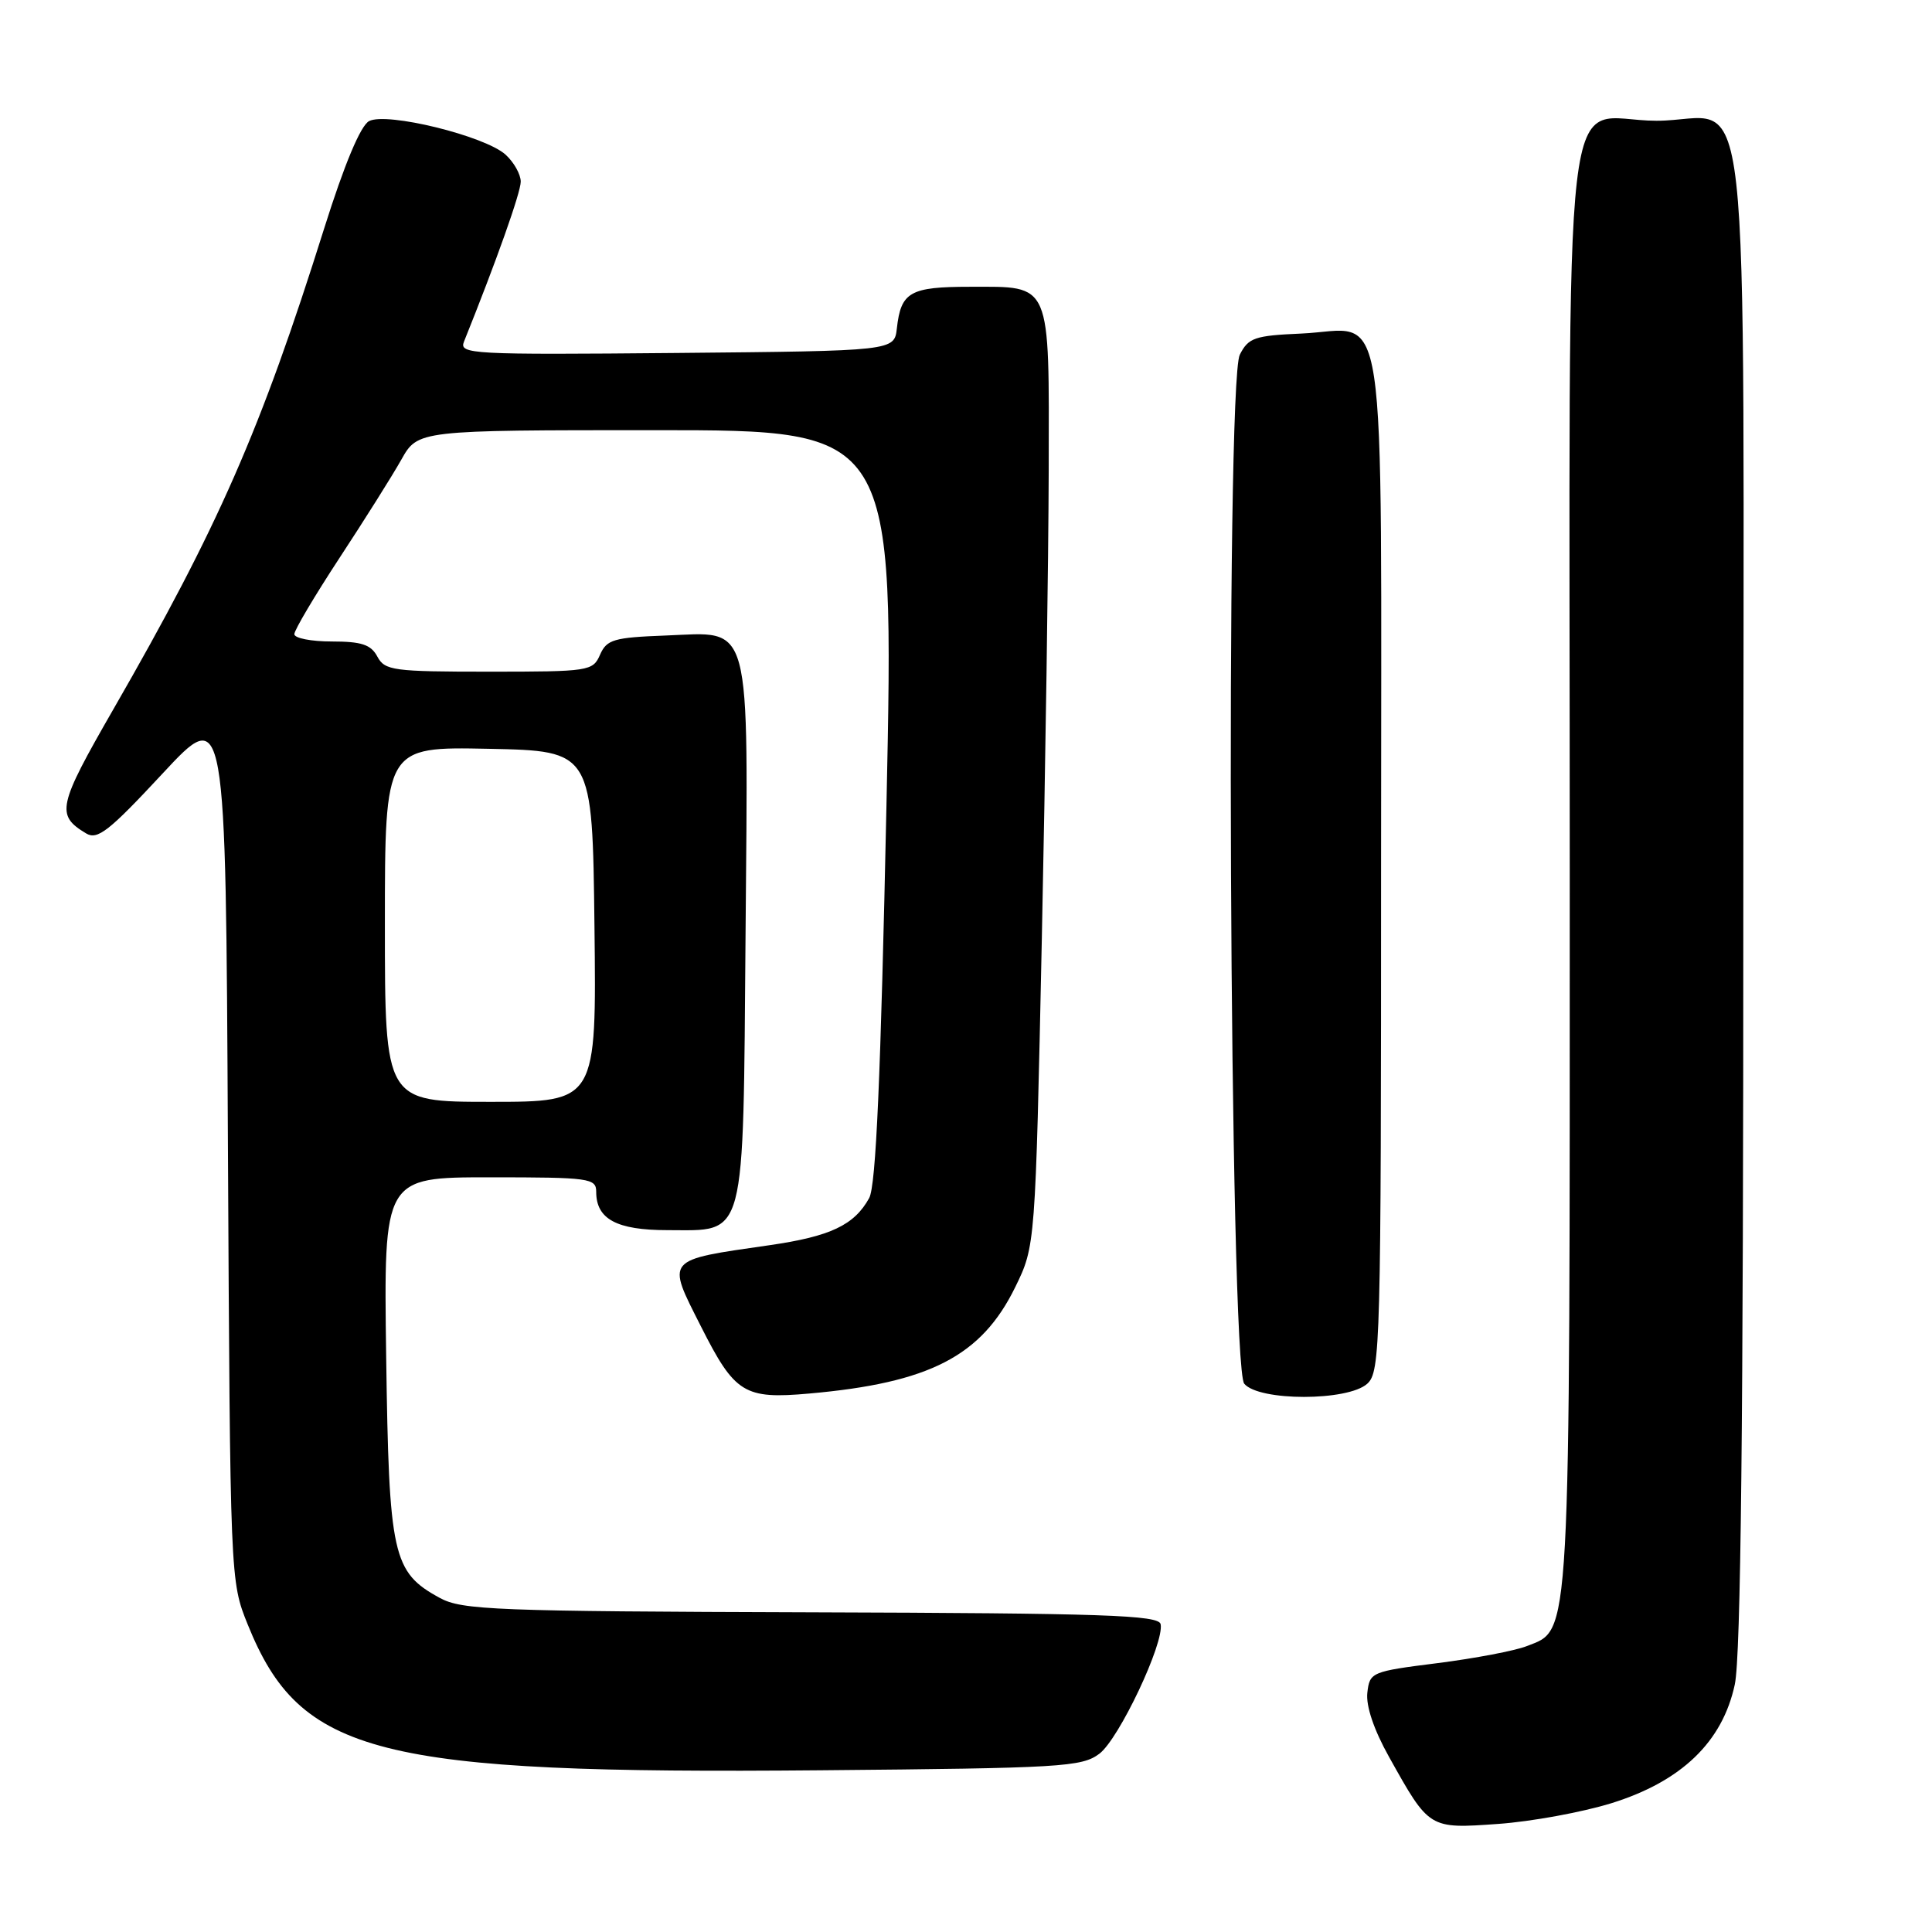<?xml version="1.0" encoding="UTF-8" standalone="no"?>
<!DOCTYPE svg PUBLIC "-//W3C//DTD SVG 1.1//EN" "http://www.w3.org/Graphics/SVG/1.1/DTD/svg11.dtd" >
<svg xmlns="http://www.w3.org/2000/svg" xmlns:xlink="http://www.w3.org/1999/xlink" version="1.1" viewBox="0 0 256 256">
 <g >
 <path fill="currentColor"
d=" M 213.50 238.94 C 222.80 236.05 228.24 230.82 229.87 223.20 C 230.67 219.46 231.00 188.73 231.00 118.95 C 231.00 4.04 232.34 16.00 219.50 16.00 C 206.68 16.00 208.00 4.62 208.00 115.03 C 208.00 218.96 208.18 215.80 202.30 218.12 C 200.76 218.73 195.45 219.74 190.50 220.37 C 181.71 221.48 181.49 221.57 181.18 224.30 C 180.98 226.05 182.05 229.22 184.05 232.79 C 189.40 242.37 189.33 242.33 198.50 241.68 C 202.90 241.37 209.65 240.13 213.50 238.94 Z  M 145.67 232.38 C 148.27 230.43 154.29 217.69 153.79 215.21 C 153.54 214.01 146.35 213.76 107.50 213.64 C 65.57 213.51 61.21 213.34 58.27 211.73 C 52.01 208.32 51.54 206.17 51.17 179.75 C 50.84 156.00 50.84 156.00 64.92 156.00 C 78.16 156.00 79.00 156.12 79.00 157.93 C 79.00 161.54 81.72 163.00 88.42 163.00 C 98.96 163.00 98.45 164.94 98.79 123.78 C 99.13 81.46 99.75 83.77 88.20 84.21 C 81.32 84.47 80.40 84.74 79.51 86.75 C 78.56 88.93 78.08 89.00 64.80 89.00 C 52.09 89.00 50.99 88.85 50.00 87.00 C 49.15 85.41 47.91 85.00 43.96 85.00 C 41.23 85.00 39.00 84.56 39.00 84.03 C 39.00 83.49 41.69 78.96 44.98 73.94 C 48.27 68.93 51.96 63.07 53.17 60.92 C 55.37 57.00 55.37 57.00 86.93 57.00 C 118.50 57.00 118.50 57.00 117.46 106.75 C 116.70 142.79 116.07 157.12 115.17 158.75 C 113.20 162.33 110.03 163.83 102.00 164.99 C 88.01 167.01 88.29 166.68 92.89 175.78 C 97.37 184.65 98.61 185.42 107.24 184.65 C 123.18 183.24 130.05 179.69 134.52 170.56 C 137.19 165.10 137.19 165.10 138.05 124.30 C 138.52 101.86 138.93 73.97 138.96 62.32 C 139.01 37.08 139.40 38.00 128.55 38.00 C 120.58 38.00 119.38 38.68 118.84 43.50 C 118.50 46.50 118.50 46.50 89.64 46.77 C 62.39 47.02 60.81 46.93 61.48 45.27 C 65.81 34.50 69.00 25.50 69.00 24.07 C 69.00 23.10 68.09 21.49 66.99 20.49 C 64.25 18.01 51.22 14.81 48.90 16.05 C 47.77 16.66 45.64 21.74 42.96 30.25 C 34.52 57.08 28.93 69.81 15.01 94.00 C 7.64 106.82 7.38 108.01 11.41 110.43 C 12.91 111.34 14.44 110.14 21.54 102.50 C 29.91 93.50 29.91 93.50 30.20 151.50 C 30.50 209.50 30.50 209.50 32.83 215.27 C 39.80 232.53 49.90 235.10 108.83 234.57 C 140.63 234.29 143.35 234.13 145.67 232.38 Z  M 181.17 183.35 C 182.91 181.77 183.00 178.32 183.00 114.50 C 183.00 36.65 184.06 43.69 172.39 44.20 C 166.25 44.47 165.42 44.75 164.28 47.00 C 162.35 50.80 162.91 180.99 164.87 183.35 C 166.81 185.68 178.59 185.68 181.17 183.35 Z  M 51.00 122.47 C 51.00 98.94 51.00 98.94 64.75 99.22 C 78.50 99.50 78.50 99.50 78.77 122.75 C 79.04 146.00 79.04 146.00 65.02 146.00 C 51.00 146.00 51.00 146.00 51.00 122.47 Z "/>
</g>
</svg>